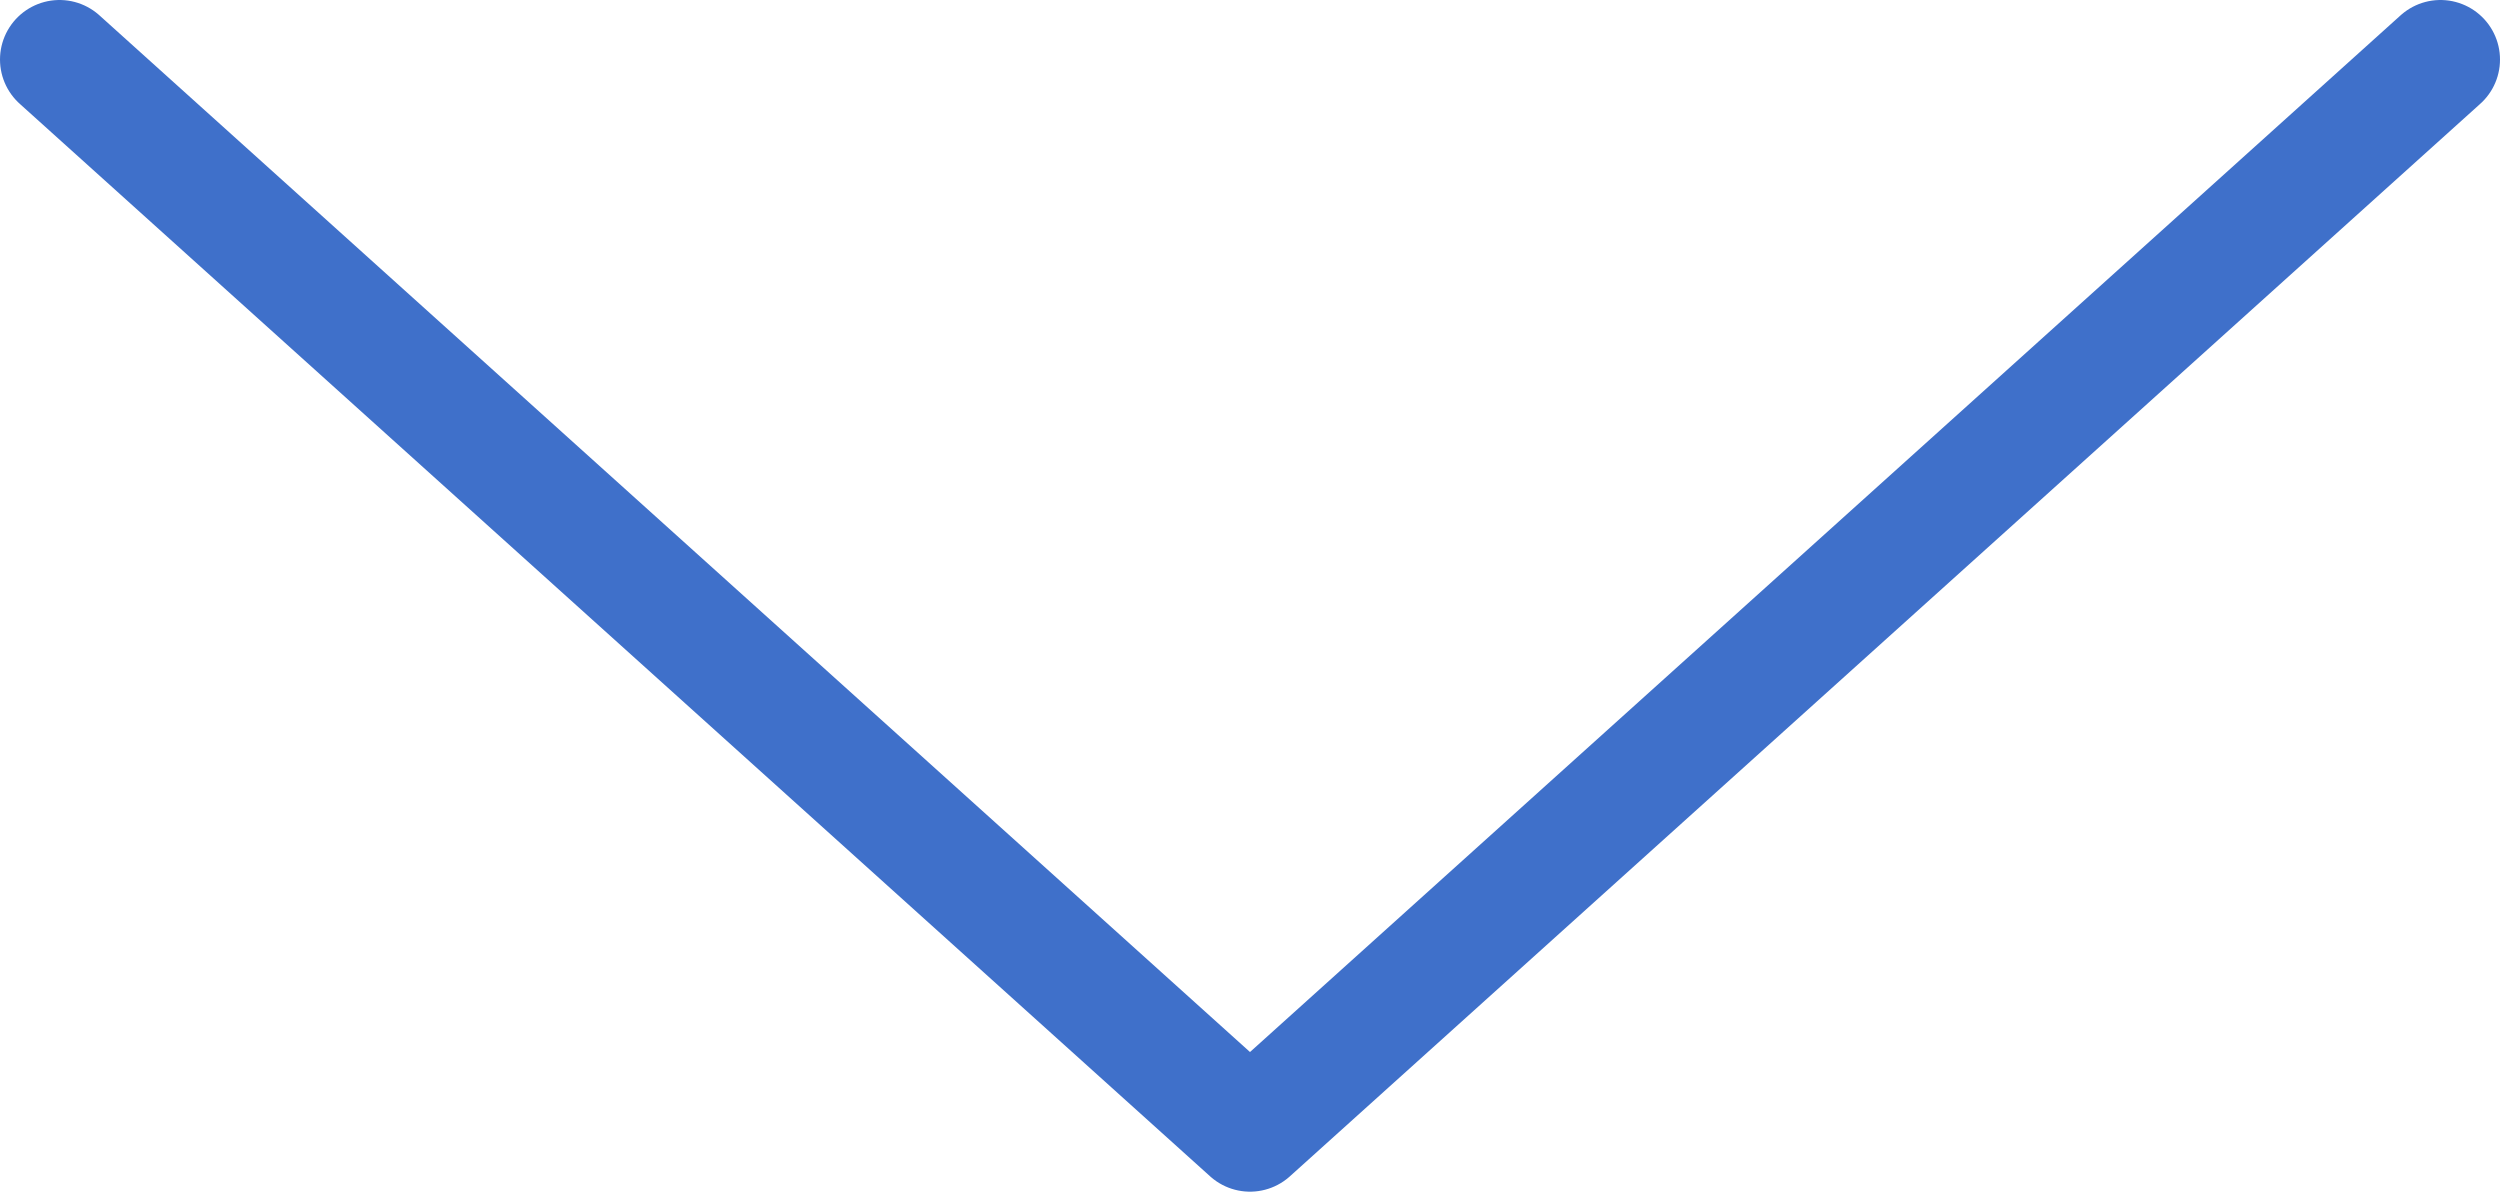 <svg id="레이어_1" data-name="레이어 1" xmlns="http://www.w3.org/2000/svg" viewBox="0 0 21 10.01"><defs><style>.cls-1{fill:none;stroke:#3f70ca;stroke-linecap:round;stroke-linejoin:round;}</style></defs><polyline class="cls-1" points="0.5 0.5 10.5 9.51 20.5 0.5"/></svg>